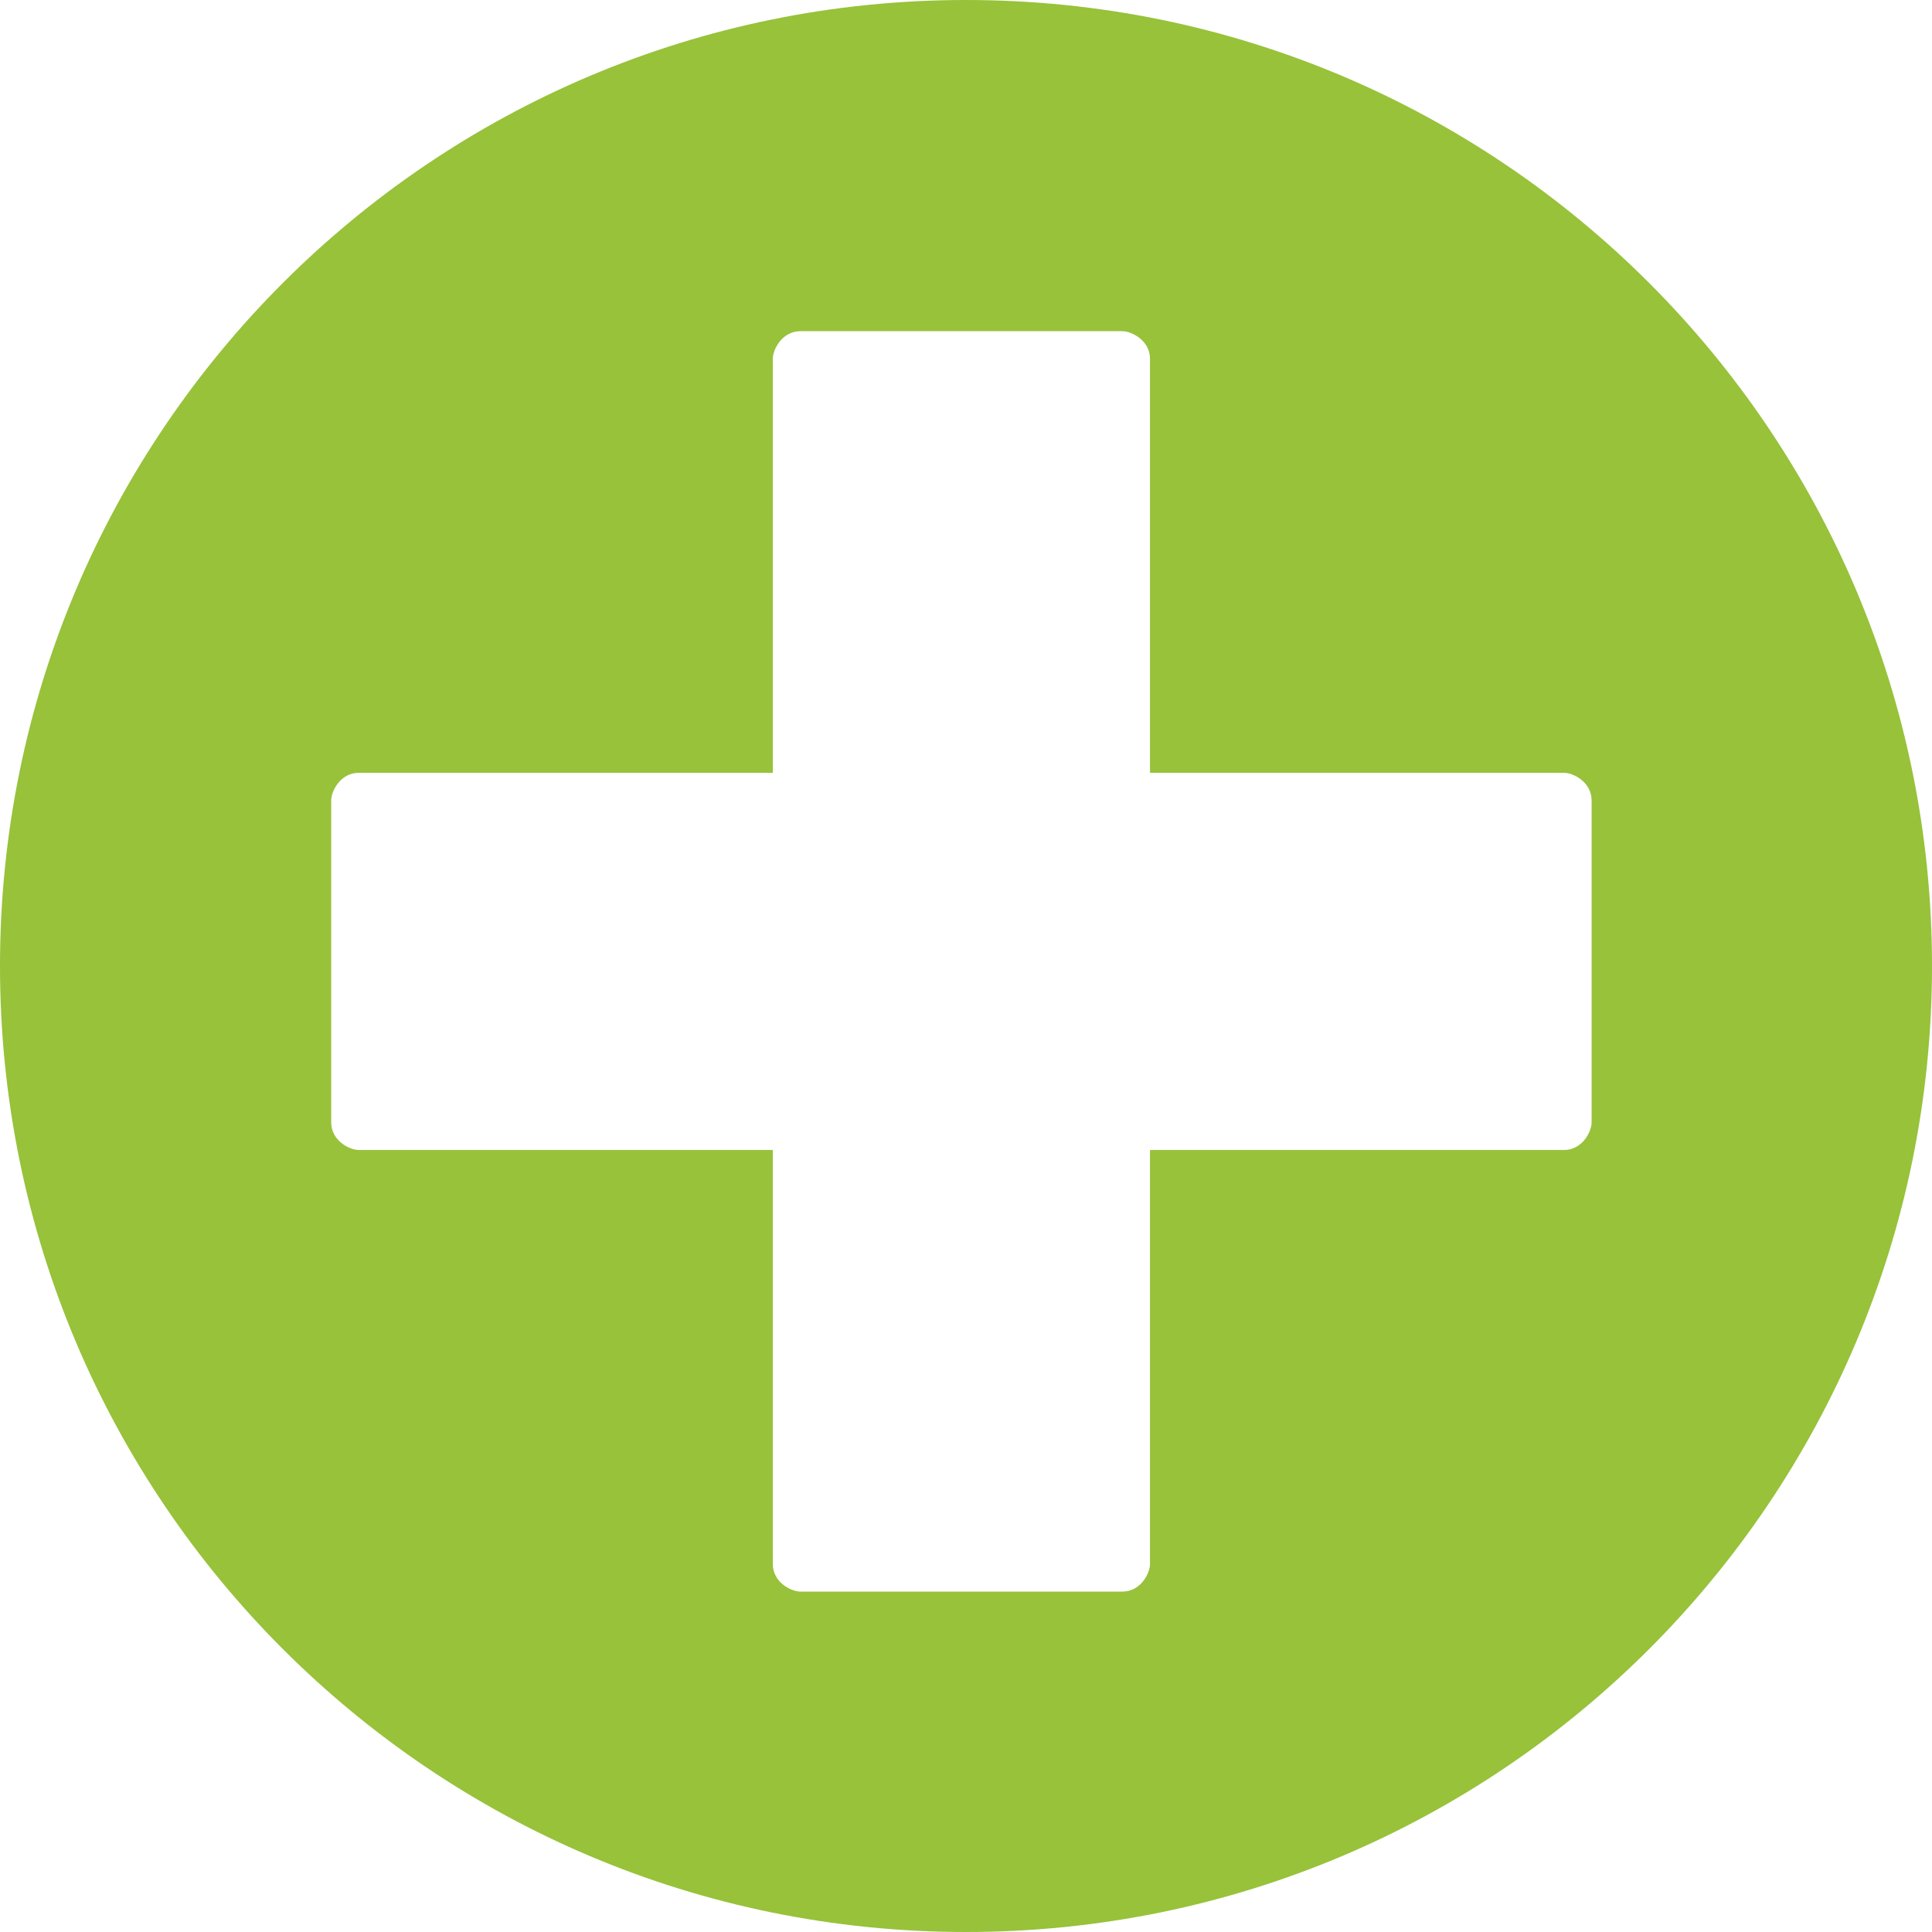 <?xml version="1.0" encoding="UTF-8"?>
<!DOCTYPE svg PUBLIC "-//W3C//DTD SVG 1.1//EN" "http://www.w3.org/Graphics/SVG/1.1/DTD/svg11.dtd">
<!-- Creator: CorelDRAW X6 -->
<svg xmlns="http://www.w3.org/2000/svg" xml:space="preserve" width="210mm" height="210mm" version="1.1" style="shape-rendering:geometricPrecision; text-rendering:geometricPrecision; image-rendering:optimizeQuality; fill-rule:evenodd; clip-rule:evenodd"
viewBox="0 0 210 210"
 xmlns:xlink="http://www.w3.org/1999/xlink">
 <defs>
  <style type="text/css">
   <![CDATA[
    .fil0 {fill:#97C23A}
   ]]>
  </style>
 </defs>
 <g id="Слой_x0020_1">
  <path class="fil0" d="M105 0c58,0 105,47 105,105 0,58 -47,105 -105,105 -58,0 -105,-47 -105,-105 0,-58 47,-105 105,-105zm20 125l0 45c0,1 -1,3 -3,3l-35 0c-1,0 -3,-1 -3,-3l0 -45 -45 0c-1,0 -3,-1 -3,-3l0 -35c0,-1 1,-3 3,-3l45 0 0 -45c0,-1 1,-3 3,-3l35 0c1,0 3,1 3,3l0 45 45 0c1,0 3,1 3,3l0 35c0,1 -1,3 -3,3l-45 0z"/>
 </g>
</svg>
